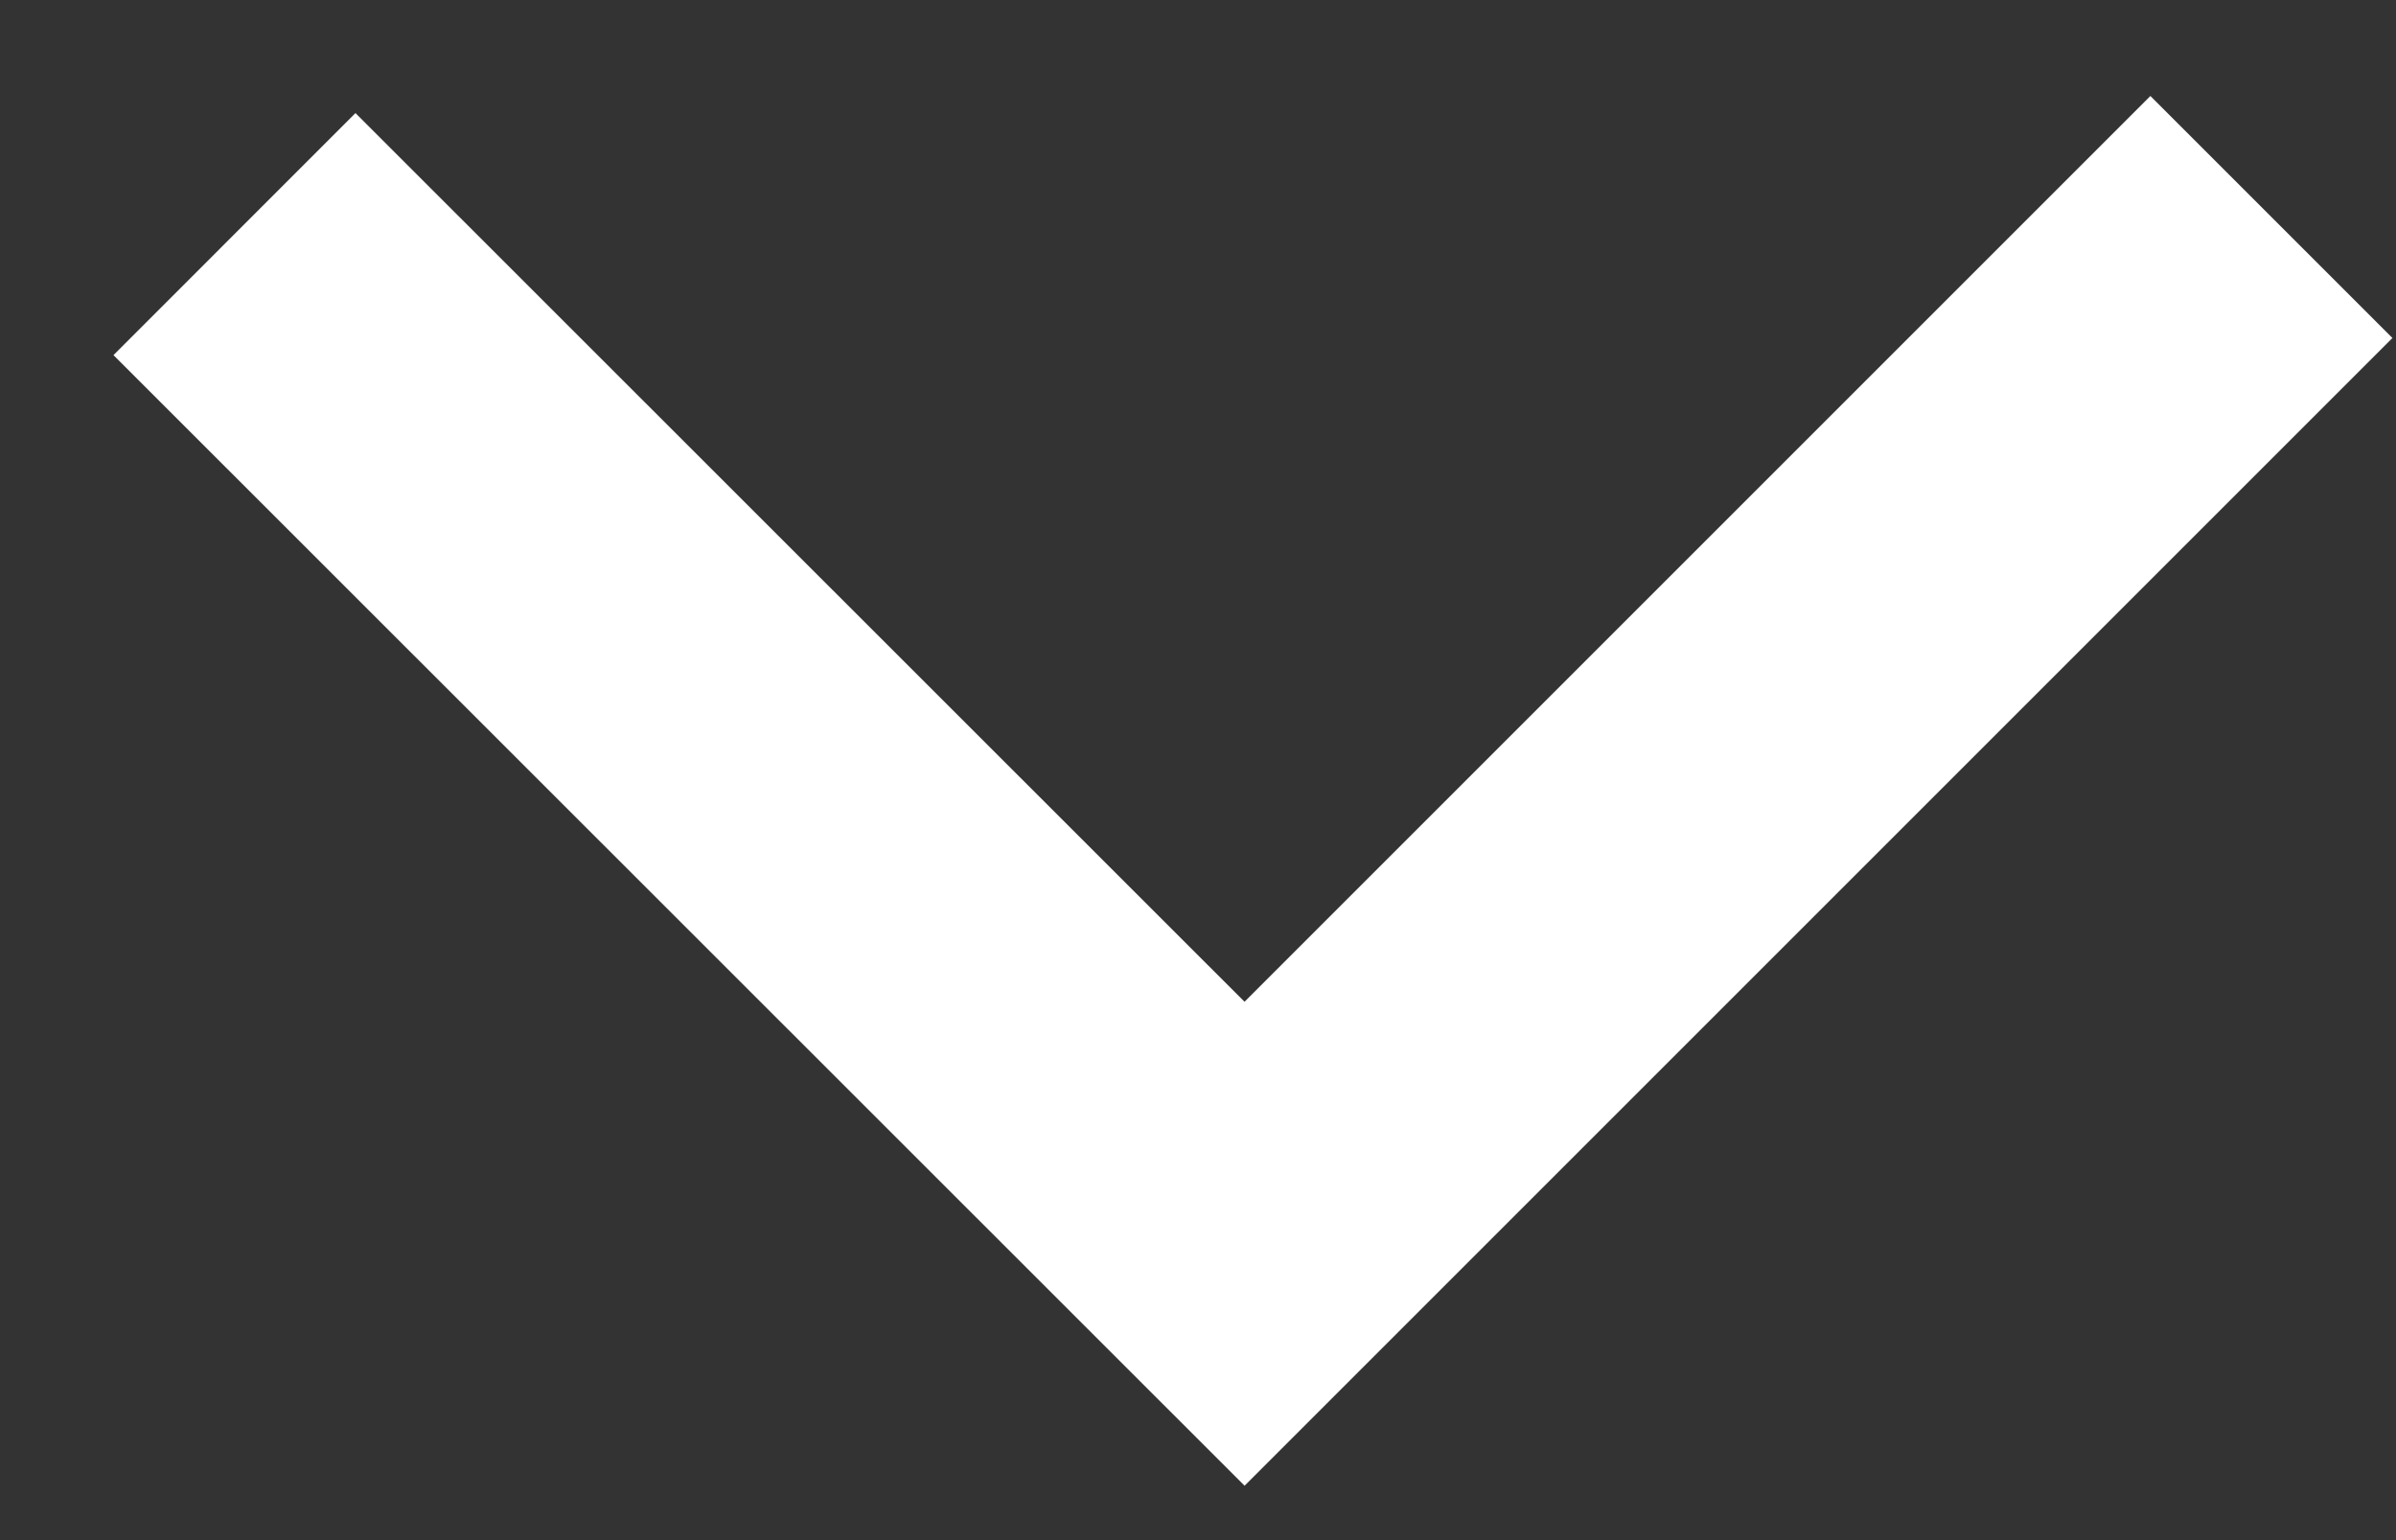<svg width="14" height="9" viewBox="0 0 14 9" version="1.1" xmlns="http://www.w3.org/2000/svg"><rect x="0" y="0" width="14" height="9" fill="#333333" stroke="none"/><title>Path 6</title><g id="Symbols" stroke="none" stroke-width="1" fill="none" fill-rule="evenodd"><g id="Elements" stroke="#fff" stroke-width="2"><g id="Down-Arrow"><path d="M1.37 1.368l5.902 5.9 6-6" id="Path-6"/></g></g></g></svg>